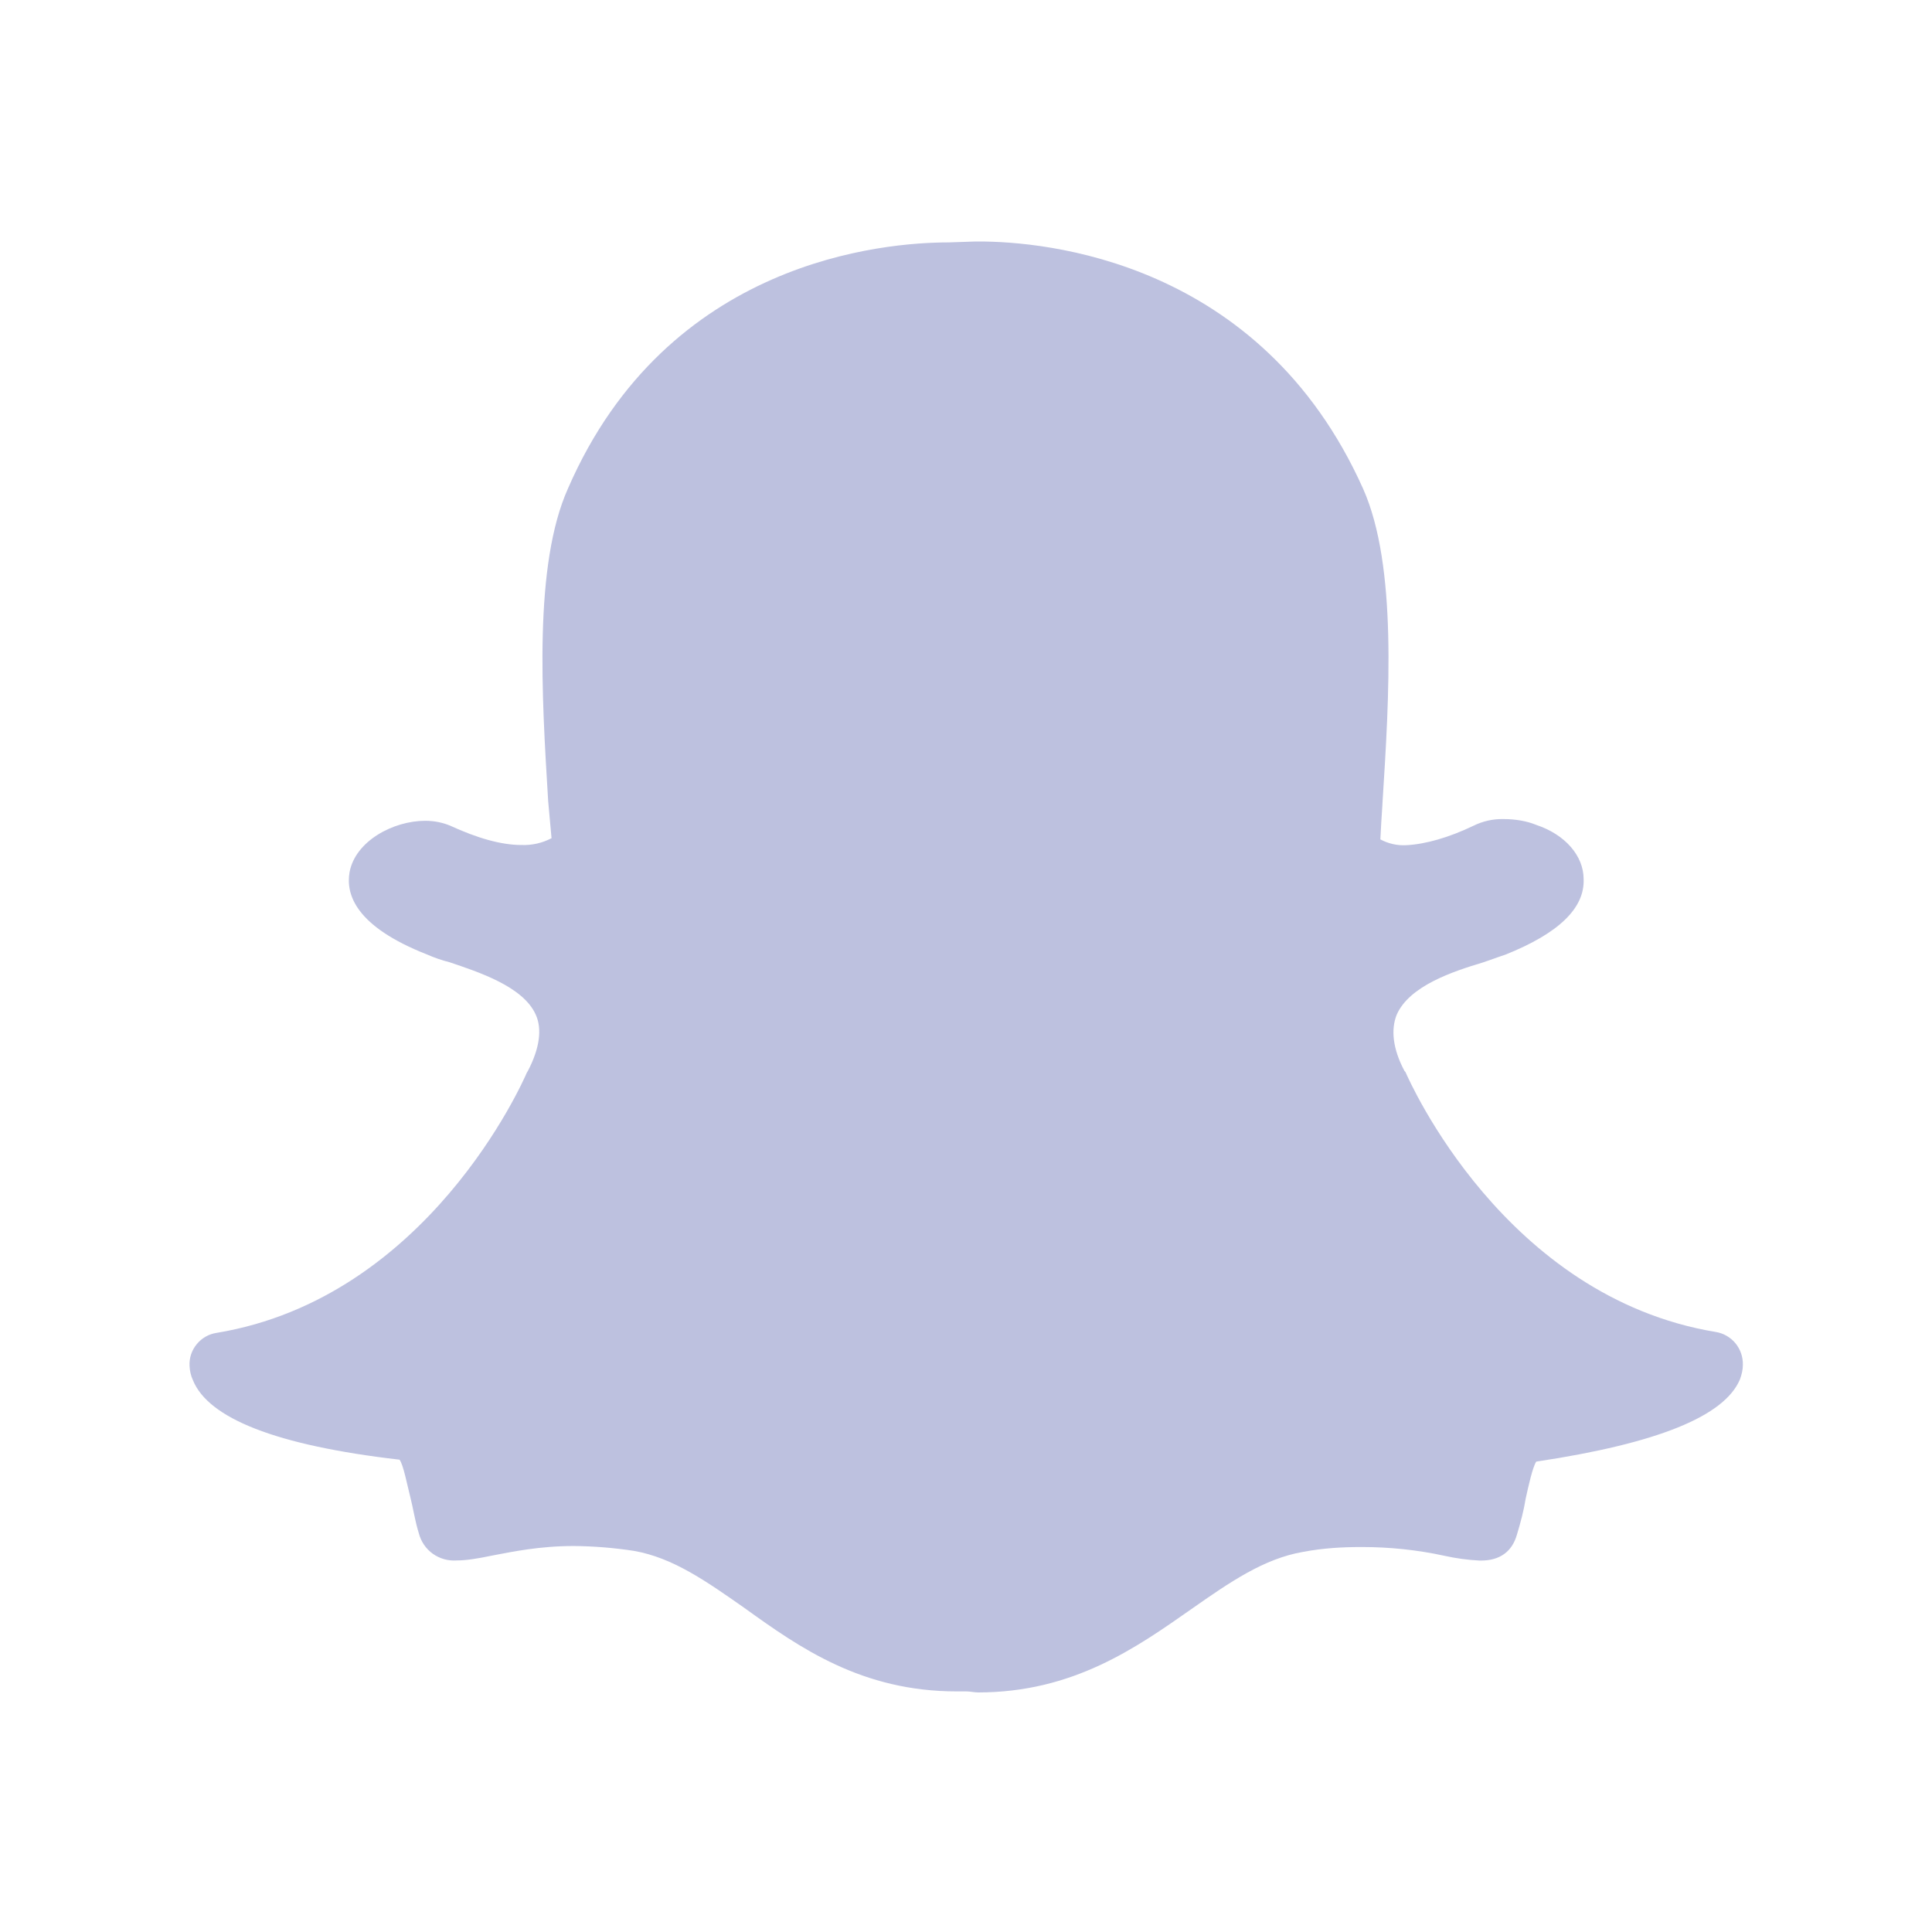 <svg width="19" height="19" viewBox="0 0 19 19" fill="none" xmlns="http://www.w3.org/2000/svg">
<path d="M9.631 2.375C10.261 2.375 12.397 2.552 13.406 4.808C13.743 5.567 13.662 6.857 13.596 7.894L13.594 7.931C13.586 8.046 13.58 8.151 13.575 8.255C13.654 8.297 13.742 8.317 13.83 8.312C14.021 8.302 14.25 8.236 14.488 8.122C14.58 8.076 14.681 8.053 14.784 8.055C14.899 8.055 15.012 8.073 15.107 8.112C15.393 8.207 15.574 8.417 15.574 8.646C15.585 8.932 15.327 9.18 14.803 9.389C14.746 9.407 14.669 9.437 14.584 9.465C14.297 9.551 13.858 9.694 13.735 9.981C13.678 10.124 13.696 10.314 13.812 10.532L13.822 10.543C13.86 10.629 14.794 12.755 16.873 13.099C16.949 13.111 17.018 13.151 17.067 13.21C17.116 13.27 17.142 13.345 17.14 13.423C17.14 13.47 17.129 13.517 17.111 13.566C16.958 13.928 16.301 14.195 15.108 14.374C15.071 14.432 15.032 14.613 15.004 14.738C14.986 14.852 14.956 14.966 14.919 15.089C14.871 15.262 14.747 15.347 14.566 15.347H14.547C14.431 15.341 14.317 15.325 14.204 15.3C13.938 15.242 13.666 15.214 13.393 15.214C13.203 15.214 13.013 15.224 12.814 15.262C12.431 15.328 12.098 15.557 11.717 15.824C11.173 16.205 10.554 16.644 9.619 16.644C9.581 16.644 9.543 16.634 9.504 16.634H9.41C8.475 16.634 7.865 16.205 7.322 15.814C6.941 15.547 6.617 15.319 6.235 15.252C6.04 15.222 5.843 15.206 5.645 15.204C5.301 15.204 5.035 15.261 4.835 15.299C4.701 15.327 4.587 15.346 4.491 15.346C4.408 15.352 4.325 15.329 4.256 15.28C4.188 15.231 4.14 15.16 4.119 15.079C4.081 14.957 4.063 14.831 4.034 14.718C4.004 14.602 3.967 14.404 3.929 14.355C2.707 14.214 2.05 13.946 1.898 13.575C1.877 13.53 1.866 13.481 1.864 13.431C1.86 13.354 1.886 13.278 1.935 13.219C1.984 13.159 2.054 13.119 2.13 13.108C4.208 12.764 5.143 10.638 5.181 10.549L5.192 10.531C5.306 10.312 5.334 10.119 5.268 9.977C5.144 9.701 4.705 9.559 4.421 9.463C4.345 9.444 4.271 9.418 4.2 9.387C3.495 9.11 3.399 8.795 3.438 8.576C3.495 8.272 3.866 8.072 4.182 8.072C4.274 8.072 4.353 8.09 4.425 8.119C4.692 8.242 4.928 8.31 5.128 8.31C5.231 8.314 5.333 8.291 5.424 8.243L5.391 7.88C5.328 6.846 5.247 5.557 5.587 4.801C6.565 2.556 8.697 2.384 9.327 2.384L9.592 2.375H9.631Z" fill="#BDC1DF"/>
</svg>
